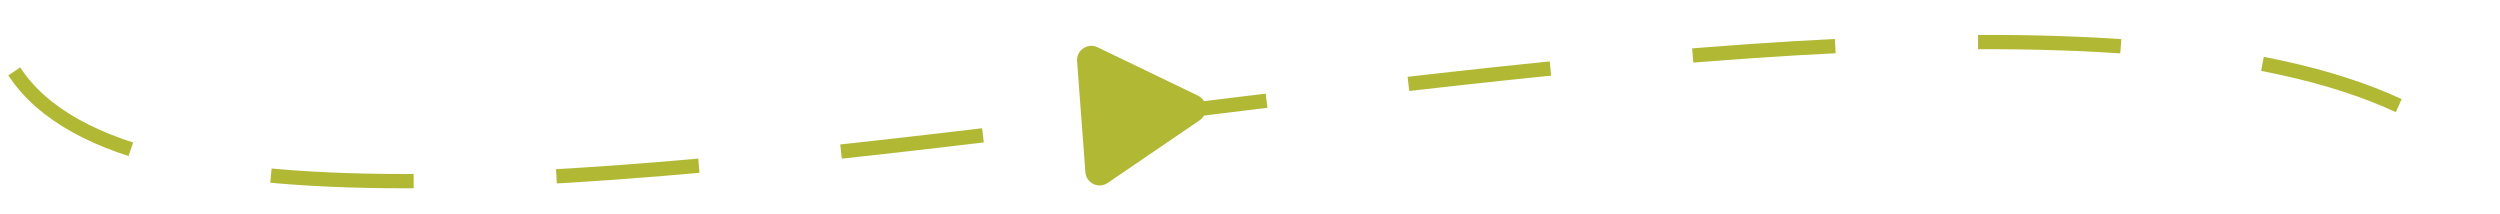 <svg width="175" height="15" viewBox="0 0 175 15" fill="none" xmlns="http://www.w3.org/2000/svg">
<path d="M1 5C17 29.4 148 -14.501 174 11.499" stroke="#B1B834" stroke-dasharray="10 10"/>
<path d="M83.848 6.69C84.542 7.024 84.614 7.984 83.978 8.417L77.537 12.807C76.901 13.241 76.034 12.823 75.977 12.056L75.395 4.283C75.338 3.516 76.133 2.974 76.826 3.308L83.848 6.69Z" fill="#B1B834"/>
</svg>
